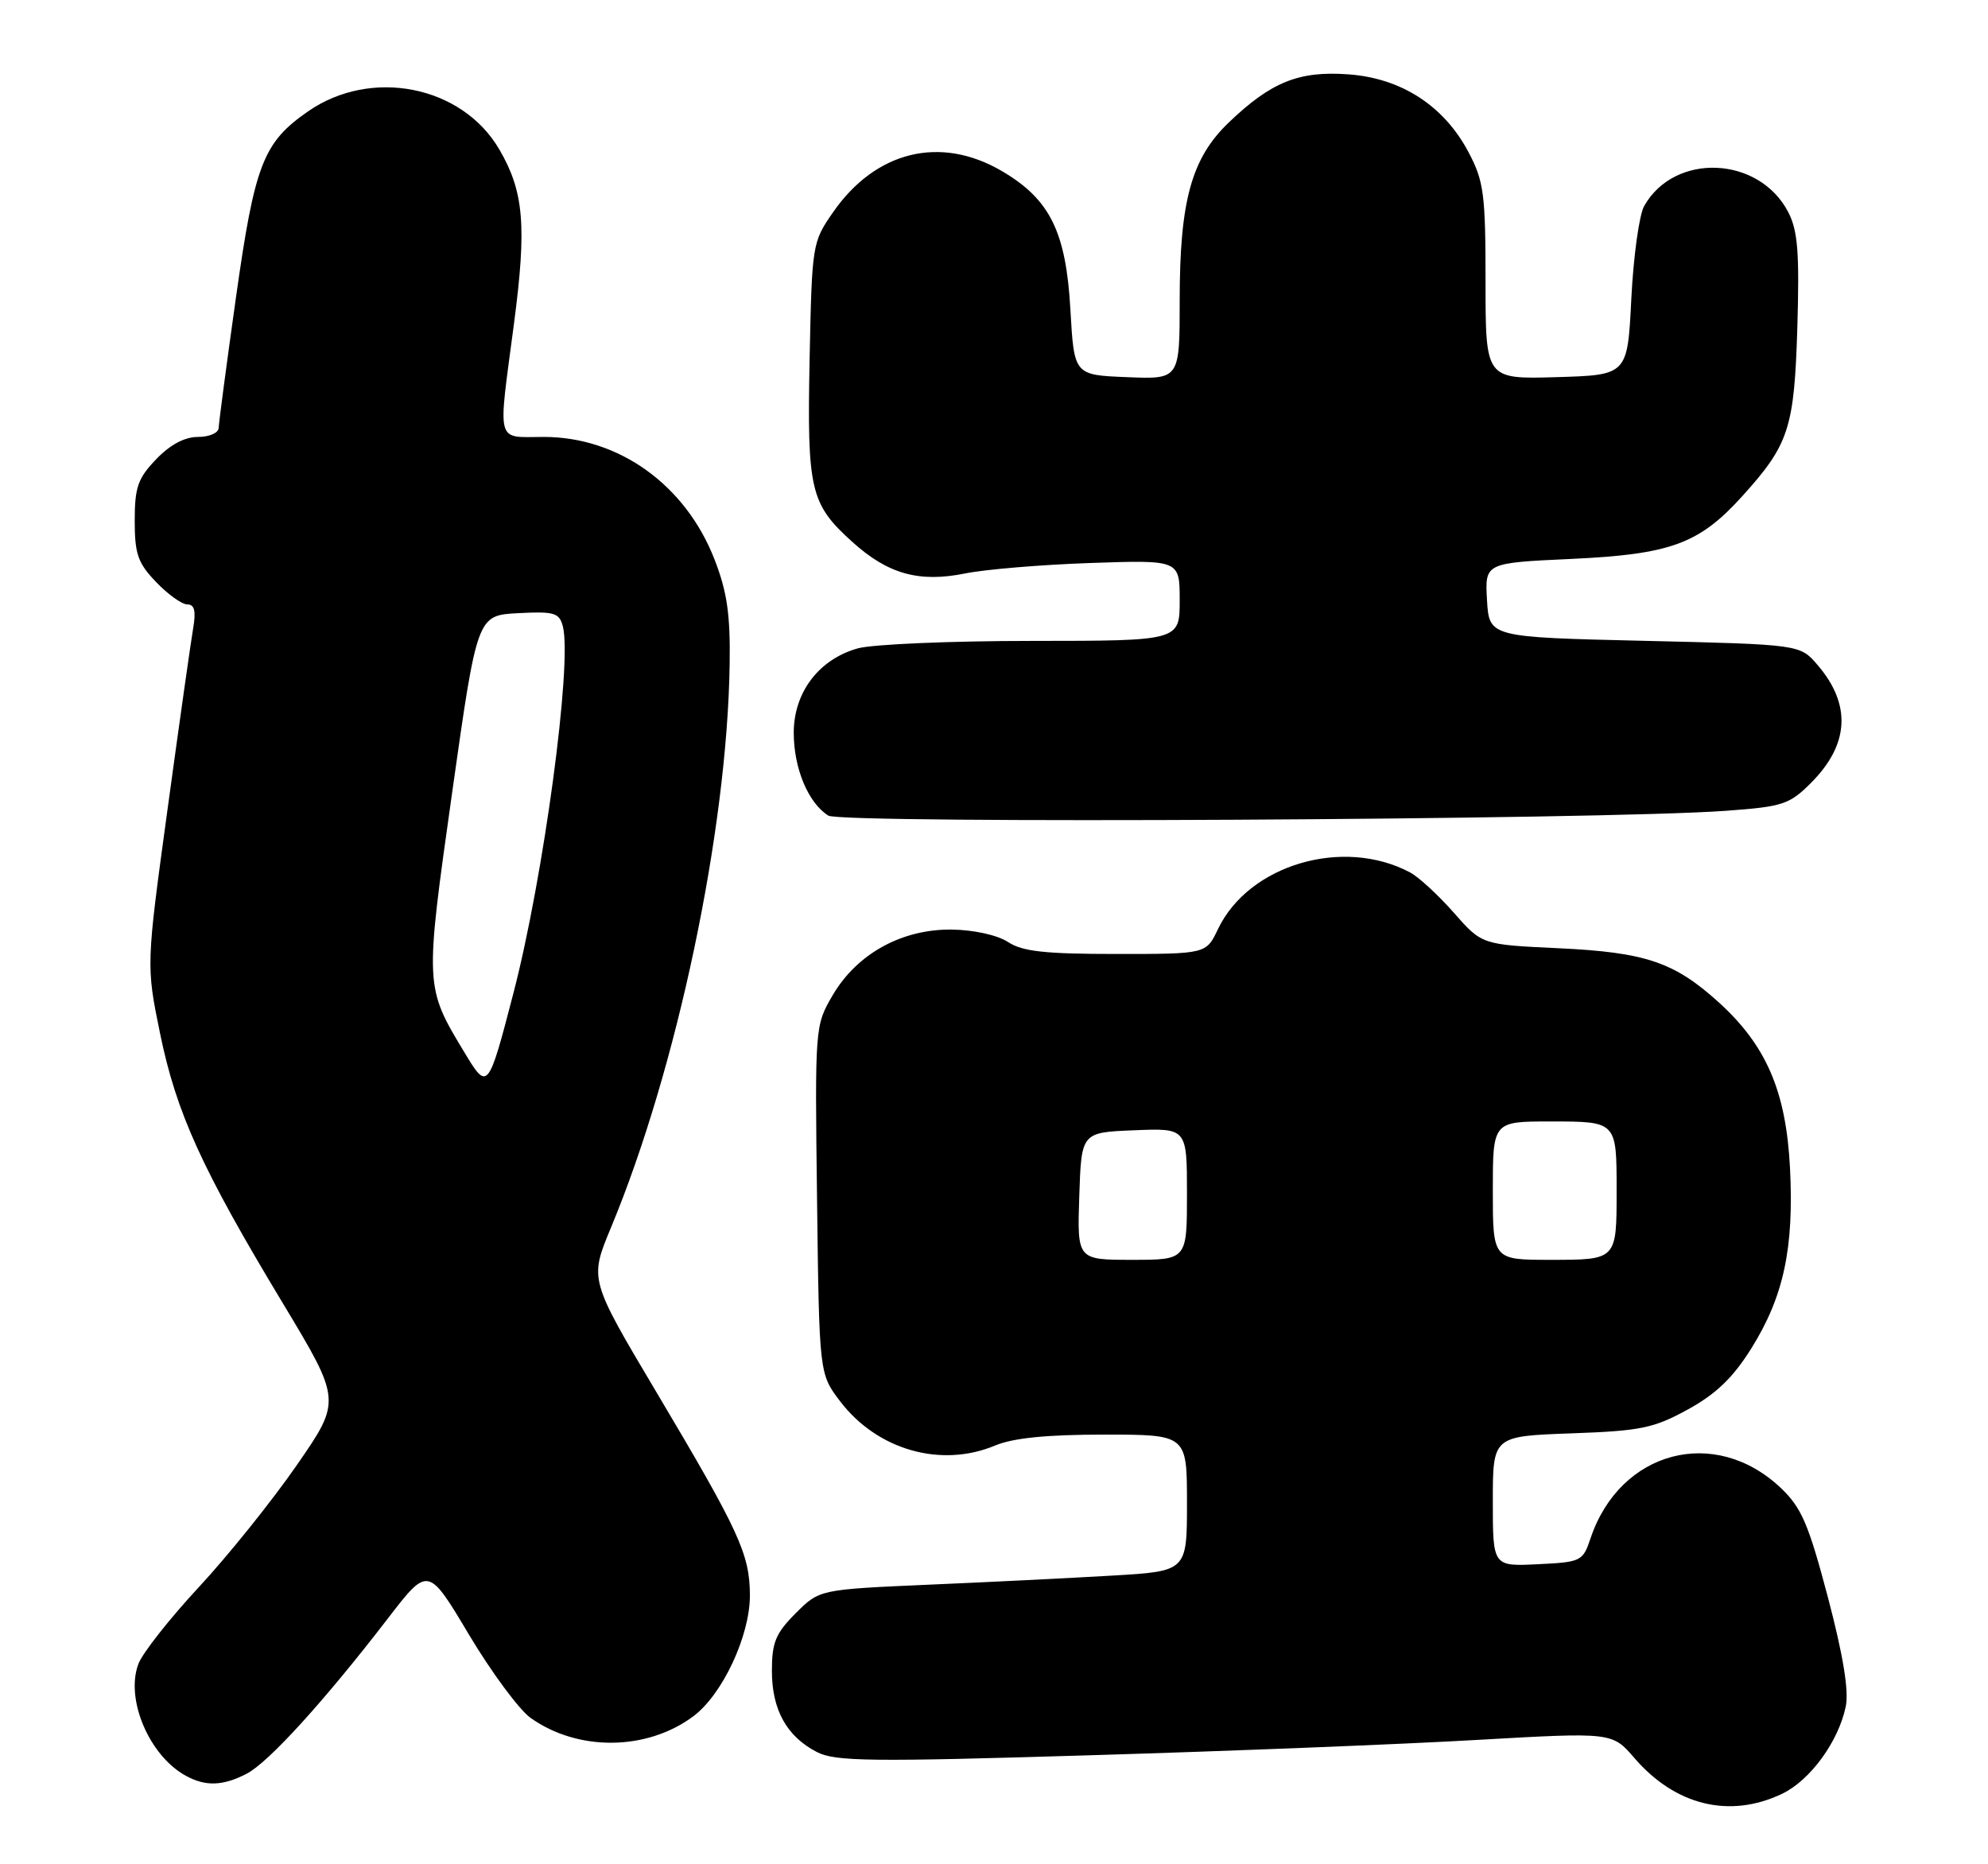 <?xml version="1.0" encoding="UTF-8" standalone="no"?>
<!DOCTYPE svg PUBLIC "-//W3C//DTD SVG 1.1//EN" "http://www.w3.org/Graphics/SVG/1.1/DTD/svg11.dtd" >
<svg xmlns="http://www.w3.org/2000/svg" xmlns:xlink="http://www.w3.org/1999/xlink" version="1.1" viewBox="0 0 273 256">
 <g >
 <path fill="currentColor"
d=" M 244.69 246.34 C 248.57 244.50 252.47 239.16 253.47 234.32 C 253.91 232.18 253.11 227.29 251.01 219.32 C 248.35 209.26 247.39 207.03 244.54 204.32 C 235.49 195.75 222.46 199.20 218.42 211.24 C 217.36 214.40 217.14 214.51 211.16 214.80 C 205.00 215.10 205.00 215.10 205.00 206.16 C 205.00 197.22 205.00 197.22 215.75 196.83 C 225.33 196.49 227.07 196.13 231.78 193.55 C 235.66 191.42 237.98 189.19 240.50 185.16 C 244.94 178.06 246.37 171.40 245.81 160.39 C 245.27 149.84 242.55 143.54 235.97 137.59 C 229.89 132.10 225.94 130.77 214.00 130.21 C 203.50 129.72 203.50 129.72 199.65 125.34 C 197.53 122.93 194.84 120.45 193.67 119.82 C 184.47 114.90 171.48 118.73 167.25 127.60 C 165.63 131.00 165.63 131.00 153.28 131.00 C 143.52 131.00 140.40 130.66 138.43 129.36 C 136.97 128.41 133.75 127.69 130.71 127.65 C 123.87 127.56 117.69 130.96 114.35 136.66 C 111.91 140.84 111.90 140.93 112.20 164.76 C 112.50 188.66 112.50 188.66 115.38 192.44 C 120.48 199.12 129.22 201.61 136.65 198.50 C 139.13 197.46 143.77 197.00 151.62 197.00 C 163.00 197.00 163.00 197.00 163.00 206.38 C 163.00 215.76 163.00 215.76 152.75 216.36 C 147.11 216.69 135.76 217.26 127.52 217.61 C 112.53 218.27 112.53 218.27 109.27 221.53 C 106.52 224.28 106.00 225.53 106.00 229.44 C 106.00 234.78 108.03 238.45 112.18 240.59 C 114.69 241.89 119.56 241.95 149.78 241.03 C 168.88 240.46 192.80 239.51 202.94 238.92 C 221.39 237.87 221.39 237.87 224.44 241.41 C 230.07 247.94 237.51 249.75 244.69 246.34 Z  M 33.87 243.57 C 36.88 242.01 44.49 233.64 53.24 222.28 C 58.79 215.06 58.79 215.06 64.40 224.47 C 67.49 229.64 71.30 234.79 72.86 235.90 C 79.35 240.52 88.78 240.44 95.17 235.71 C 99.20 232.74 103.00 224.61 102.98 219.05 C 102.95 213.40 101.55 210.35 90.10 191.10 C 80.94 175.70 80.94 175.70 83.89 168.60 C 92.98 146.75 99.87 114.04 100.20 91.17 C 100.30 84.39 99.85 81.26 98.12 76.82 C 94.14 66.58 84.96 60.00 74.68 60.00 C 68.01 60.00 68.36 61.30 70.58 44.46 C 72.35 31.02 71.95 26.30 68.55 20.49 C 63.43 11.75 50.97 9.28 42.31 15.29 C 36.14 19.56 34.98 22.55 32.40 40.87 C 31.11 50.02 30.05 58.06 30.03 58.75 C 30.01 59.45 28.75 60.00 27.19 60.00 C 25.35 60.00 23.35 61.07 21.44 63.07 C 18.93 65.68 18.50 66.92 18.50 71.50 C 18.50 76.08 18.93 77.32 21.44 79.93 C 23.05 81.62 24.99 83.00 25.73 83.00 C 26.71 83.00 26.93 83.90 26.53 86.25 C 26.22 88.04 24.64 99.19 23.02 111.04 C 20.07 132.58 20.07 132.58 21.98 141.91 C 24.22 152.82 27.72 160.52 38.81 178.91 C 46.89 192.33 46.89 192.33 40.74 201.22 C 37.35 206.11 31.31 213.64 27.31 217.94 C 23.31 222.25 19.57 226.99 19.01 228.48 C 17.18 233.29 20.47 241.07 25.50 243.84 C 28.23 245.34 30.59 245.26 33.87 243.57 Z  M 236.99 111.34 C 244.82 110.77 245.72 110.48 248.68 107.52 C 253.96 102.24 254.27 96.75 249.58 91.30 C 247.18 88.50 247.18 88.50 225.84 88.00 C 204.50 87.50 204.50 87.50 204.20 82.40 C 203.91 77.30 203.91 77.30 215.79 76.75 C 229.42 76.12 233.34 74.68 239.26 68.13 C 245.68 61.03 246.40 58.81 246.82 44.89 C 247.12 34.70 246.88 31.68 245.58 29.15 C 241.57 21.40 229.94 20.90 225.78 28.30 C 225.10 29.51 224.31 35.22 224.02 41.00 C 223.50 51.50 223.50 51.50 213.75 51.79 C 204.00 52.07 204.00 52.07 204.00 38.69 C 204.00 26.62 203.77 24.89 201.67 20.91 C 198.31 14.54 192.44 10.73 185.17 10.21 C 178.37 9.71 174.55 11.25 168.72 16.84 C 163.62 21.73 162.00 27.60 162.00 41.23 C 162.00 52.09 162.00 52.09 154.75 51.79 C 147.50 51.50 147.50 51.50 146.99 42.50 C 146.39 31.82 144.18 27.36 137.58 23.49 C 129.14 18.55 120.24 20.72 114.39 29.16 C 111.54 33.26 111.50 33.55 111.18 49.28 C 110.82 67.30 111.26 69.20 117.05 74.42 C 121.94 78.84 126.21 80.03 132.57 78.74 C 135.28 78.19 143.01 77.54 149.75 77.31 C 162.00 76.89 162.00 76.89 162.00 82.44 C 162.00 88.00 162.00 88.00 141.75 88.01 C 130.61 88.01 119.84 88.47 117.81 89.03 C 112.46 90.52 109.00 95.07 109.00 100.63 C 109.00 105.50 110.99 110.27 113.75 112.00 C 115.58 113.14 219.86 112.59 236.99 111.34 Z  M 148.21 164.25 C 148.50 155.50 148.50 155.50 155.75 155.21 C 163.00 154.91 163.00 154.91 163.00 163.96 C 163.00 173.00 163.00 173.00 155.46 173.00 C 147.92 173.00 147.92 173.00 148.21 164.25 Z  M 205.00 163.50 C 205.00 154.00 205.00 154.00 212.89 154.00 C 222.04 154.00 222.00 153.96 222.00 163.50 C 222.00 173.04 222.04 173.00 212.89 173.00 C 205.00 173.00 205.00 173.00 205.00 163.50 Z  M 63.85 144.64 C 58.31 135.47 58.32 135.57 62.09 108.83 C 65.53 84.50 65.53 84.50 71.14 84.20 C 76.11 83.94 76.80 84.14 77.29 86.00 C 78.61 91.04 74.65 120.45 70.50 136.40 C 67.05 149.68 66.96 149.79 63.85 144.64 Z "/>
</g>
</svg>
